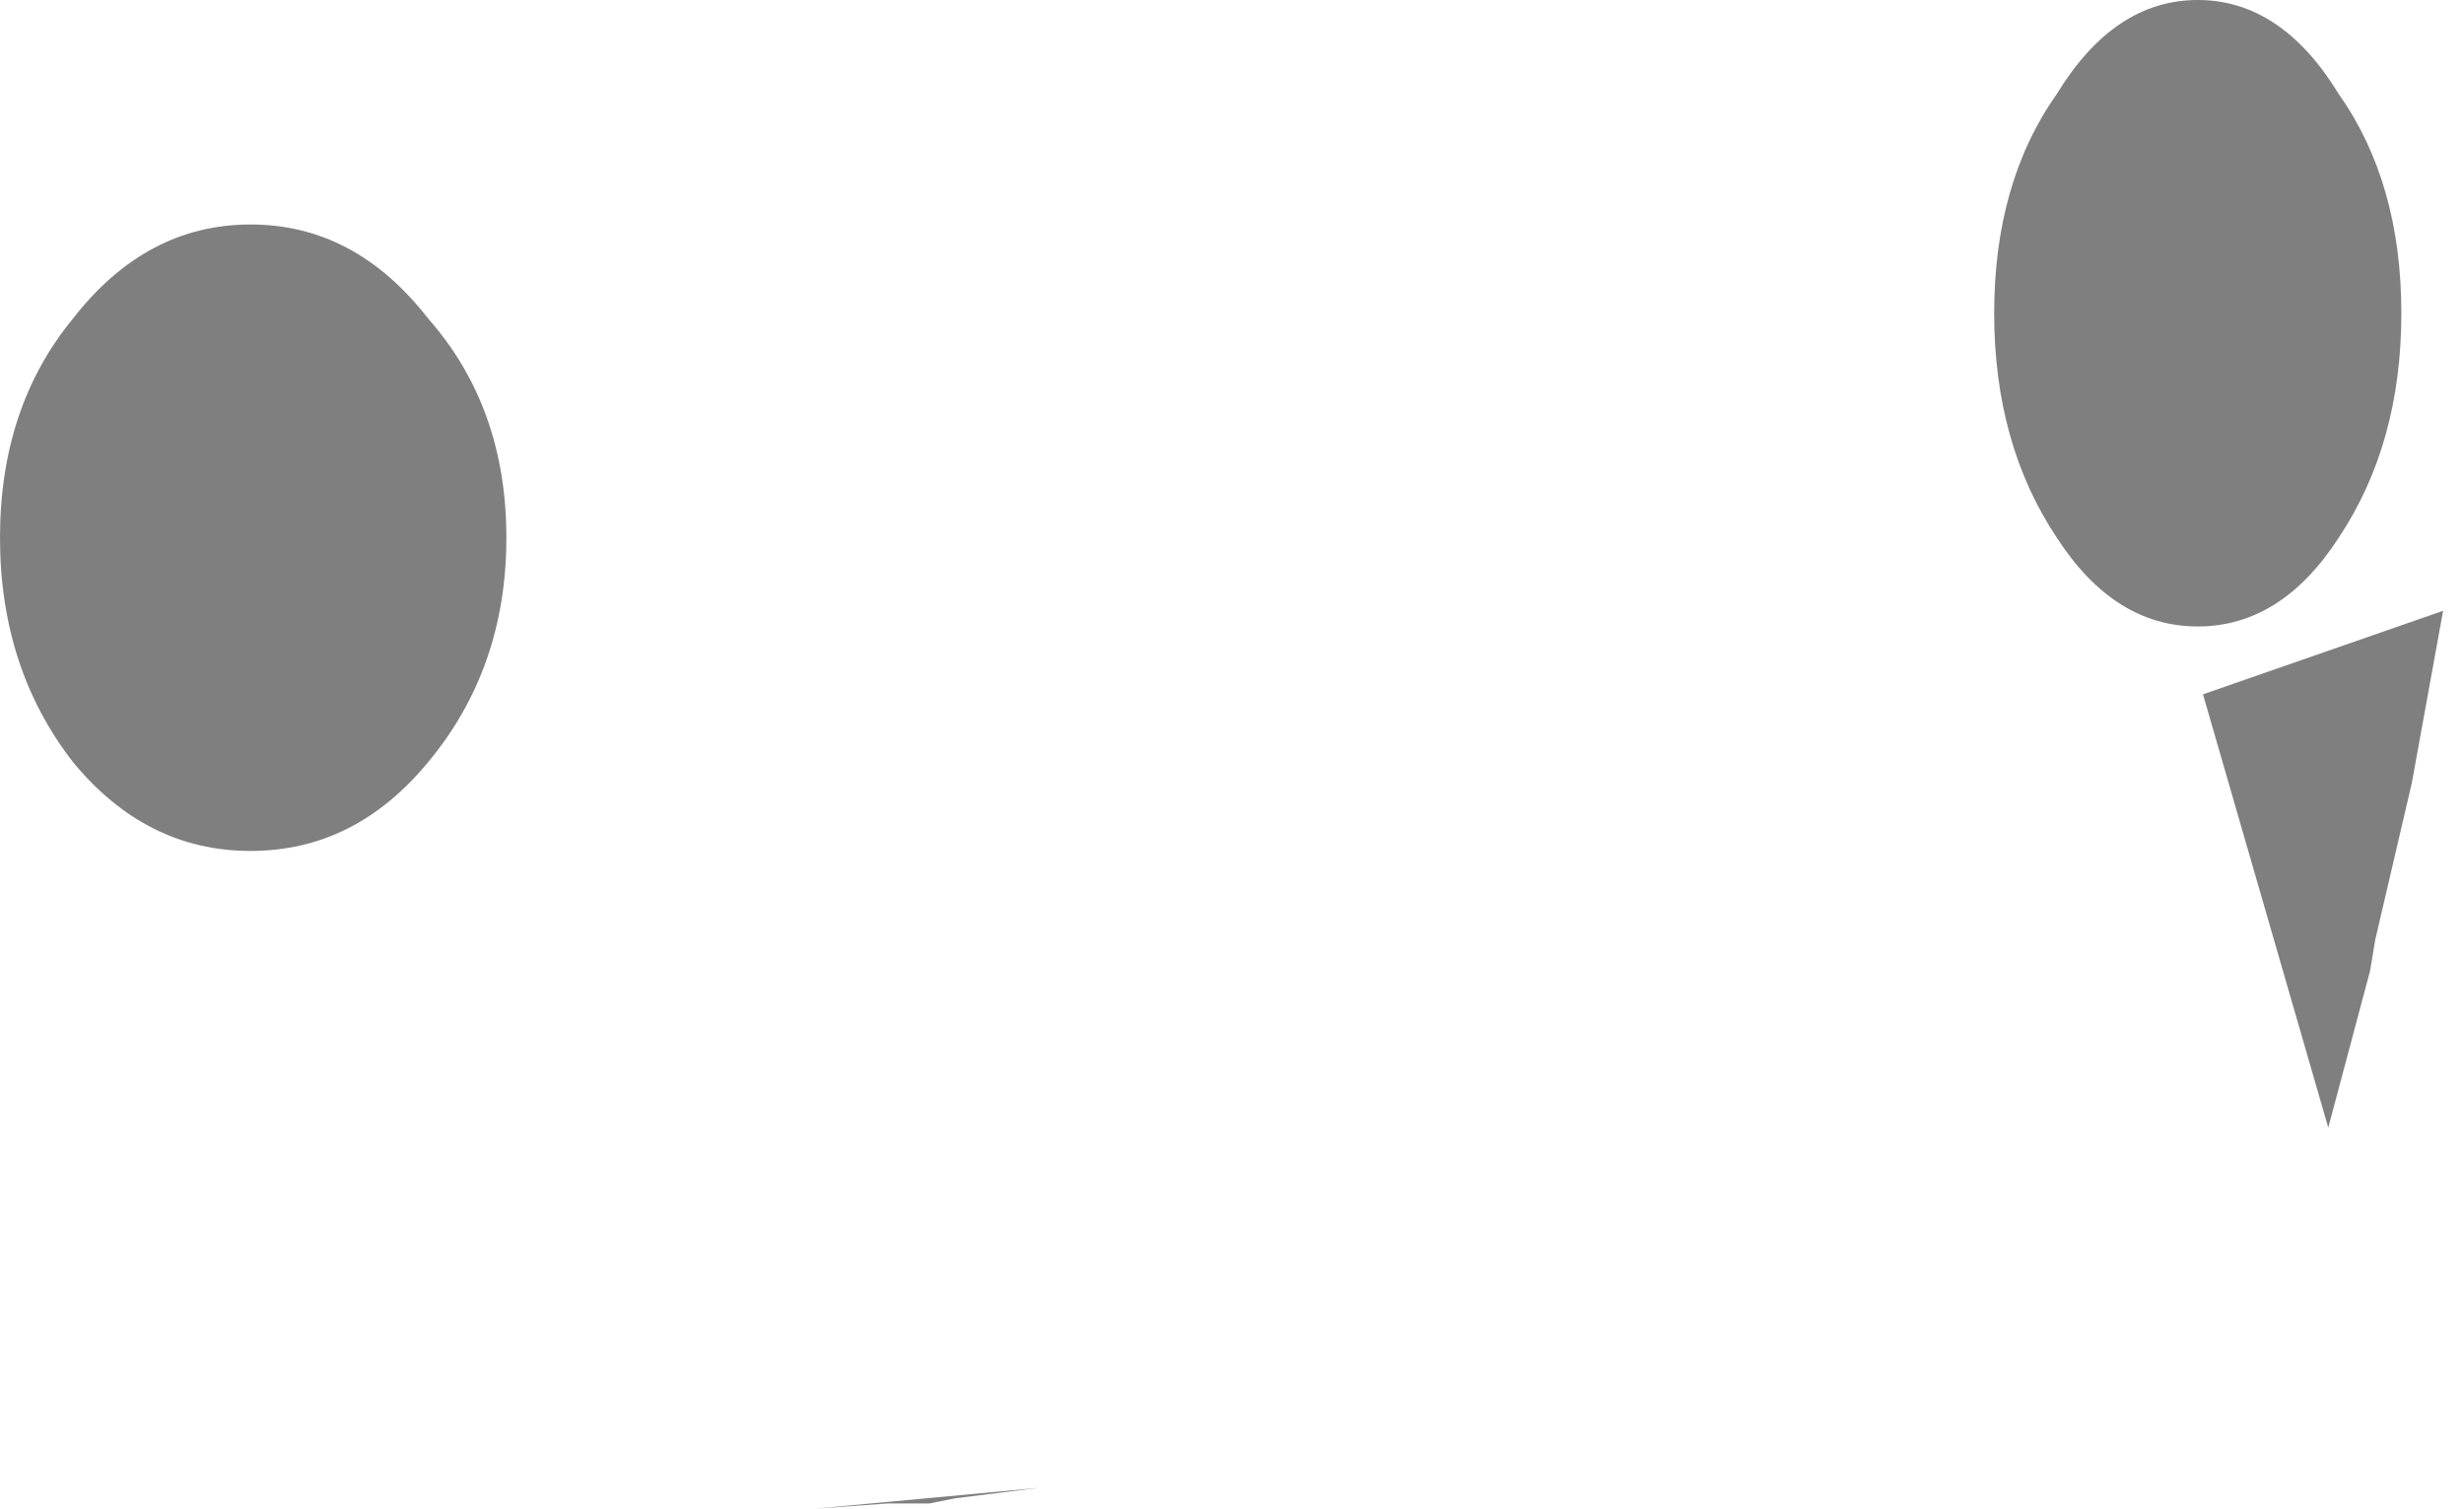 <?xml version="1.0" encoding="UTF-8" standalone="no"?>
<svg xmlns:xlink="http://www.w3.org/1999/xlink" height="14.45px" width="23.6px" xmlns="http://www.w3.org/2000/svg">
  <g transform="matrix(1.0, 0.0, 0.0, 1.0, -21.2, -26.5)">
    <path d="M43.6 27.4 Q44.2 28.25 44.2 29.5 44.2 30.75 43.6 31.65 43.05 32.5 42.25 32.5 41.45 32.5 40.9 31.65 40.3 30.75 40.3 29.5 40.3 28.25 40.9 27.4 41.45 26.5 42.25 26.5 43.05 26.5 43.6 27.4 M44.6 32.35 L44.3 34.0 43.95 35.5 43.9 35.8 43.5 37.3 42.3 33.15 44.6 32.35 44.8 31.0 44.6 32.35 M25.3 29.55 Q26.05 30.4 26.05 31.65 26.05 32.9 25.3 33.8 24.6 34.65 23.6 34.65 22.6 34.65 21.9 33.8 21.2 32.9 21.2 31.65 21.2 30.4 21.9 29.55 22.6 28.65 23.6 28.65 24.6 28.65 25.3 29.55 M30.1 40.9 L29.7 40.9 29.0 40.95 31.15 40.75 30.35 40.85 30.1 40.9" fill="#000000" fill-opacity="0.502" fill-rule="evenodd" stroke="none"/>
  </g>
</svg>
